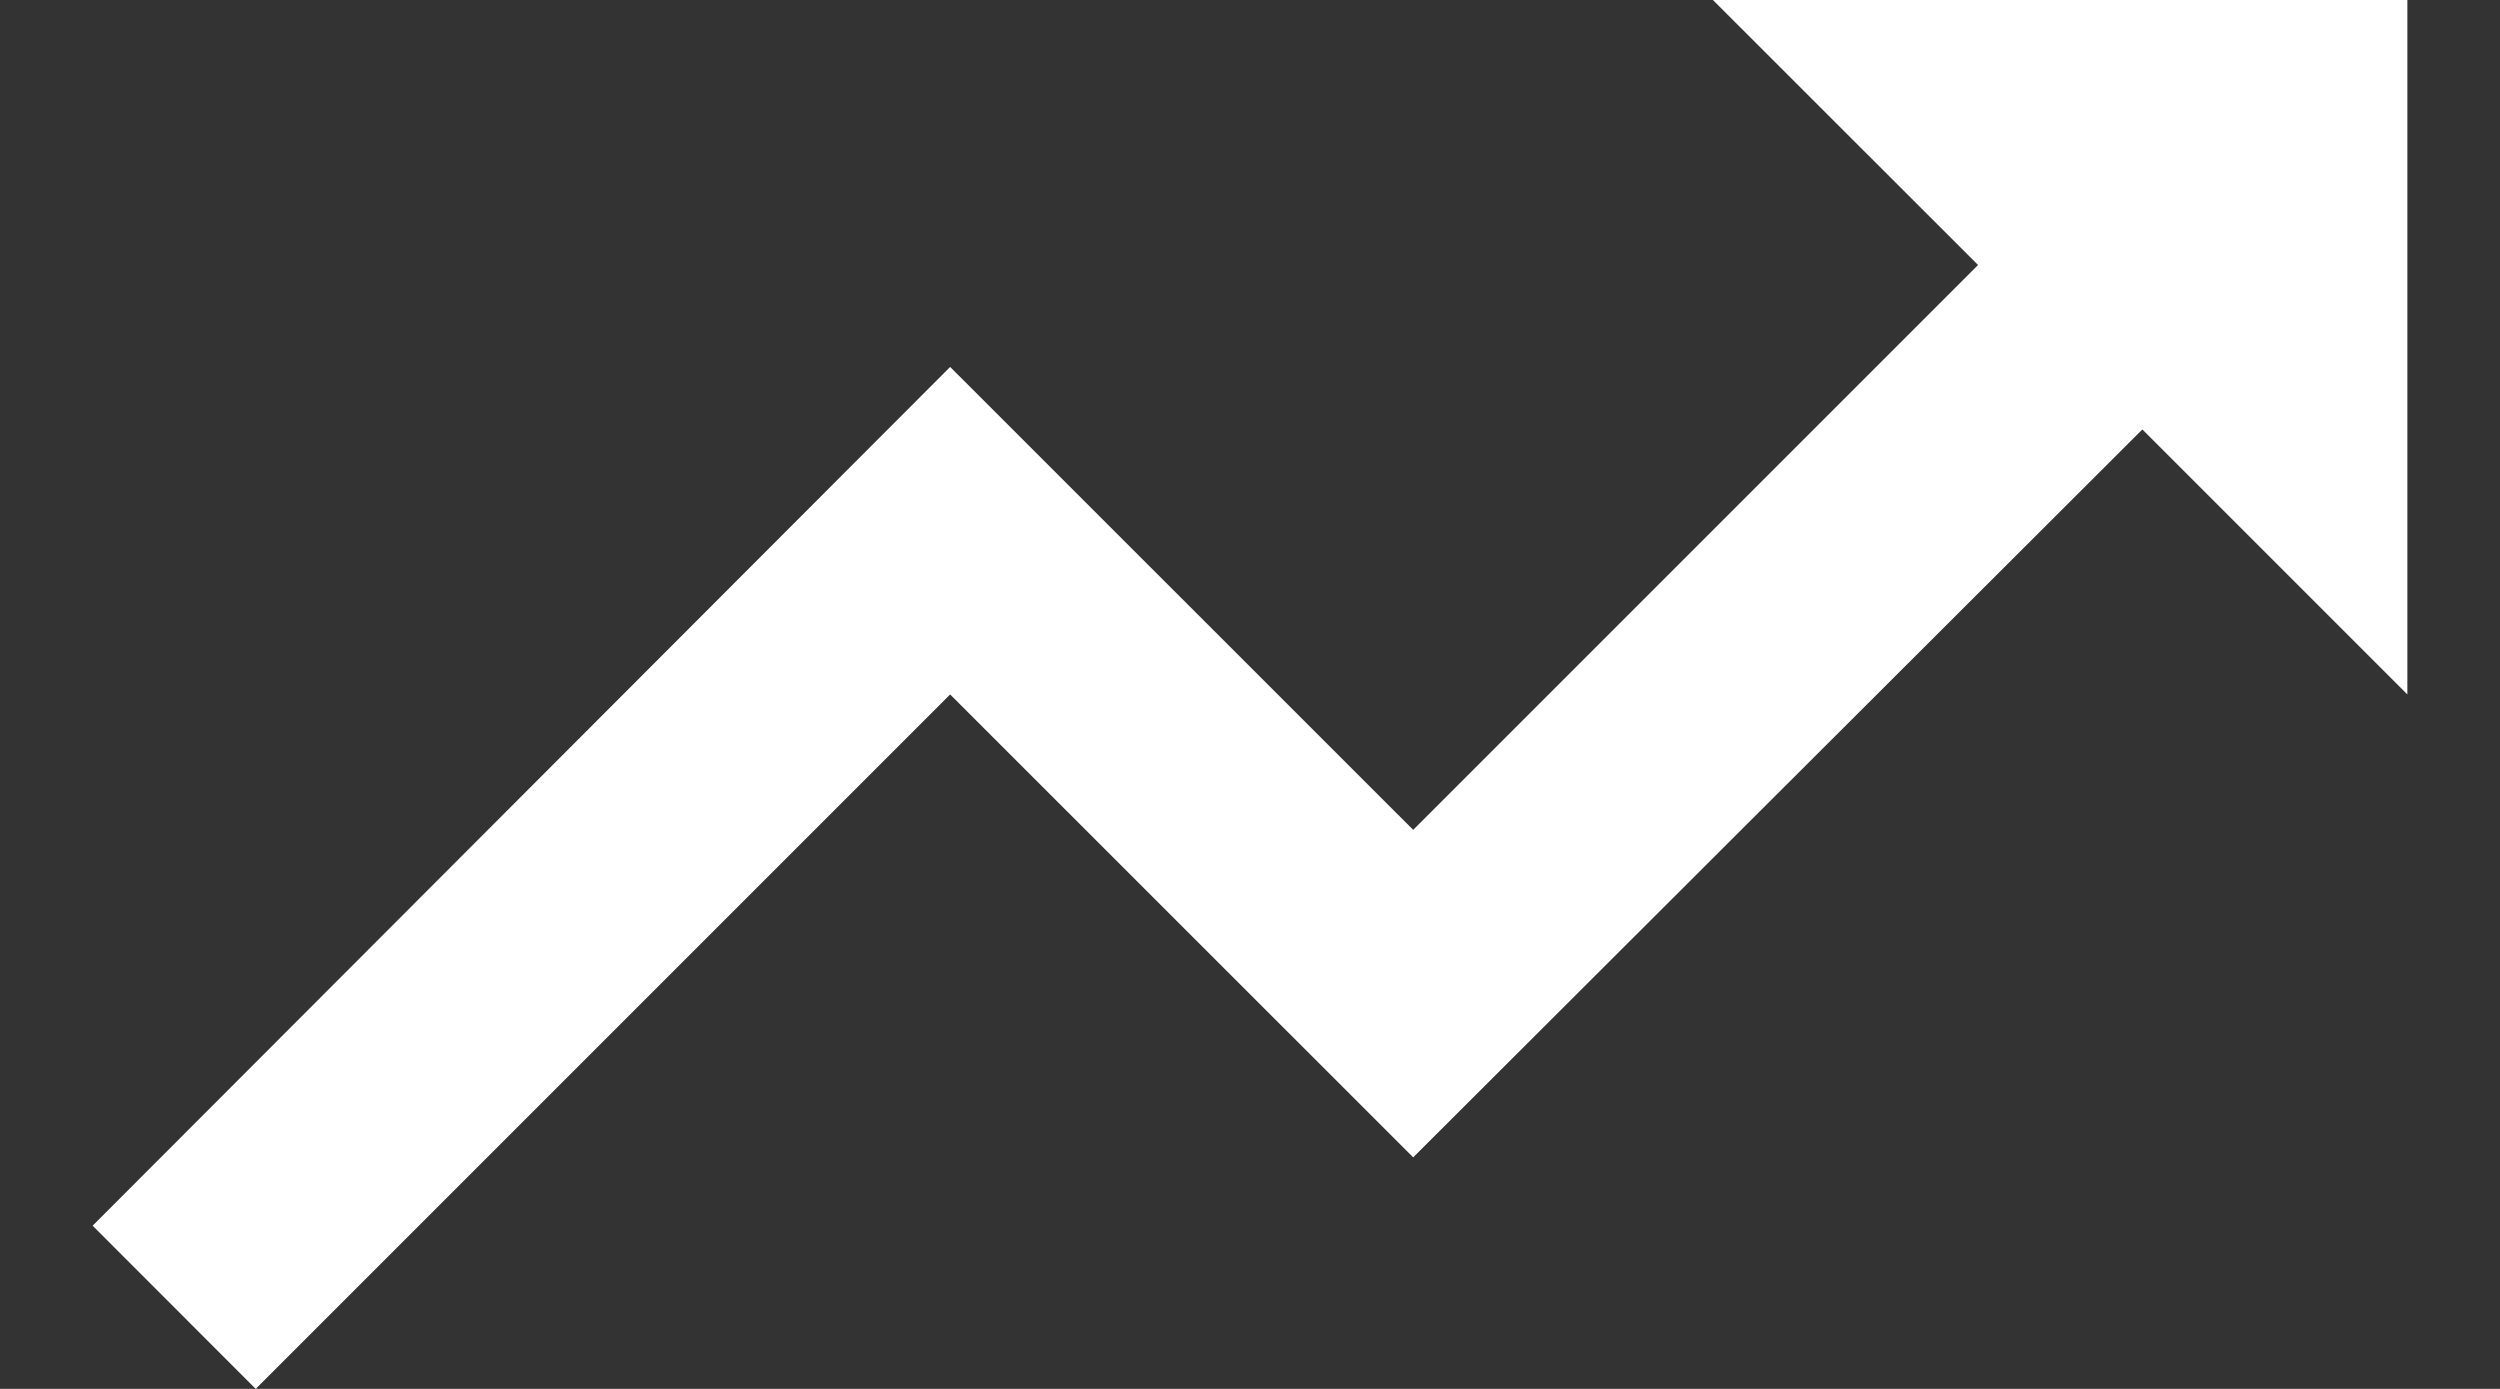 <svg width="18" height="10" viewBox="0 0 18 10" fill="none" xmlns="http://www.w3.org/2000/svg">
<rect x="0" y="0" width="18" height="10" fill="#333333" stroke="none"/>
<path fill-rule="evenodd" clip-rule="evenodd" d="M12.333 0L14.242 1.908L10.175 5.975L6.841 2.642L0.667 8.825L1.841 10L6.841 5L10.175 8.333L15.425 3.092L17.333 5V0H12.333Z" fill="#FFFFFF"/>
</svg>
